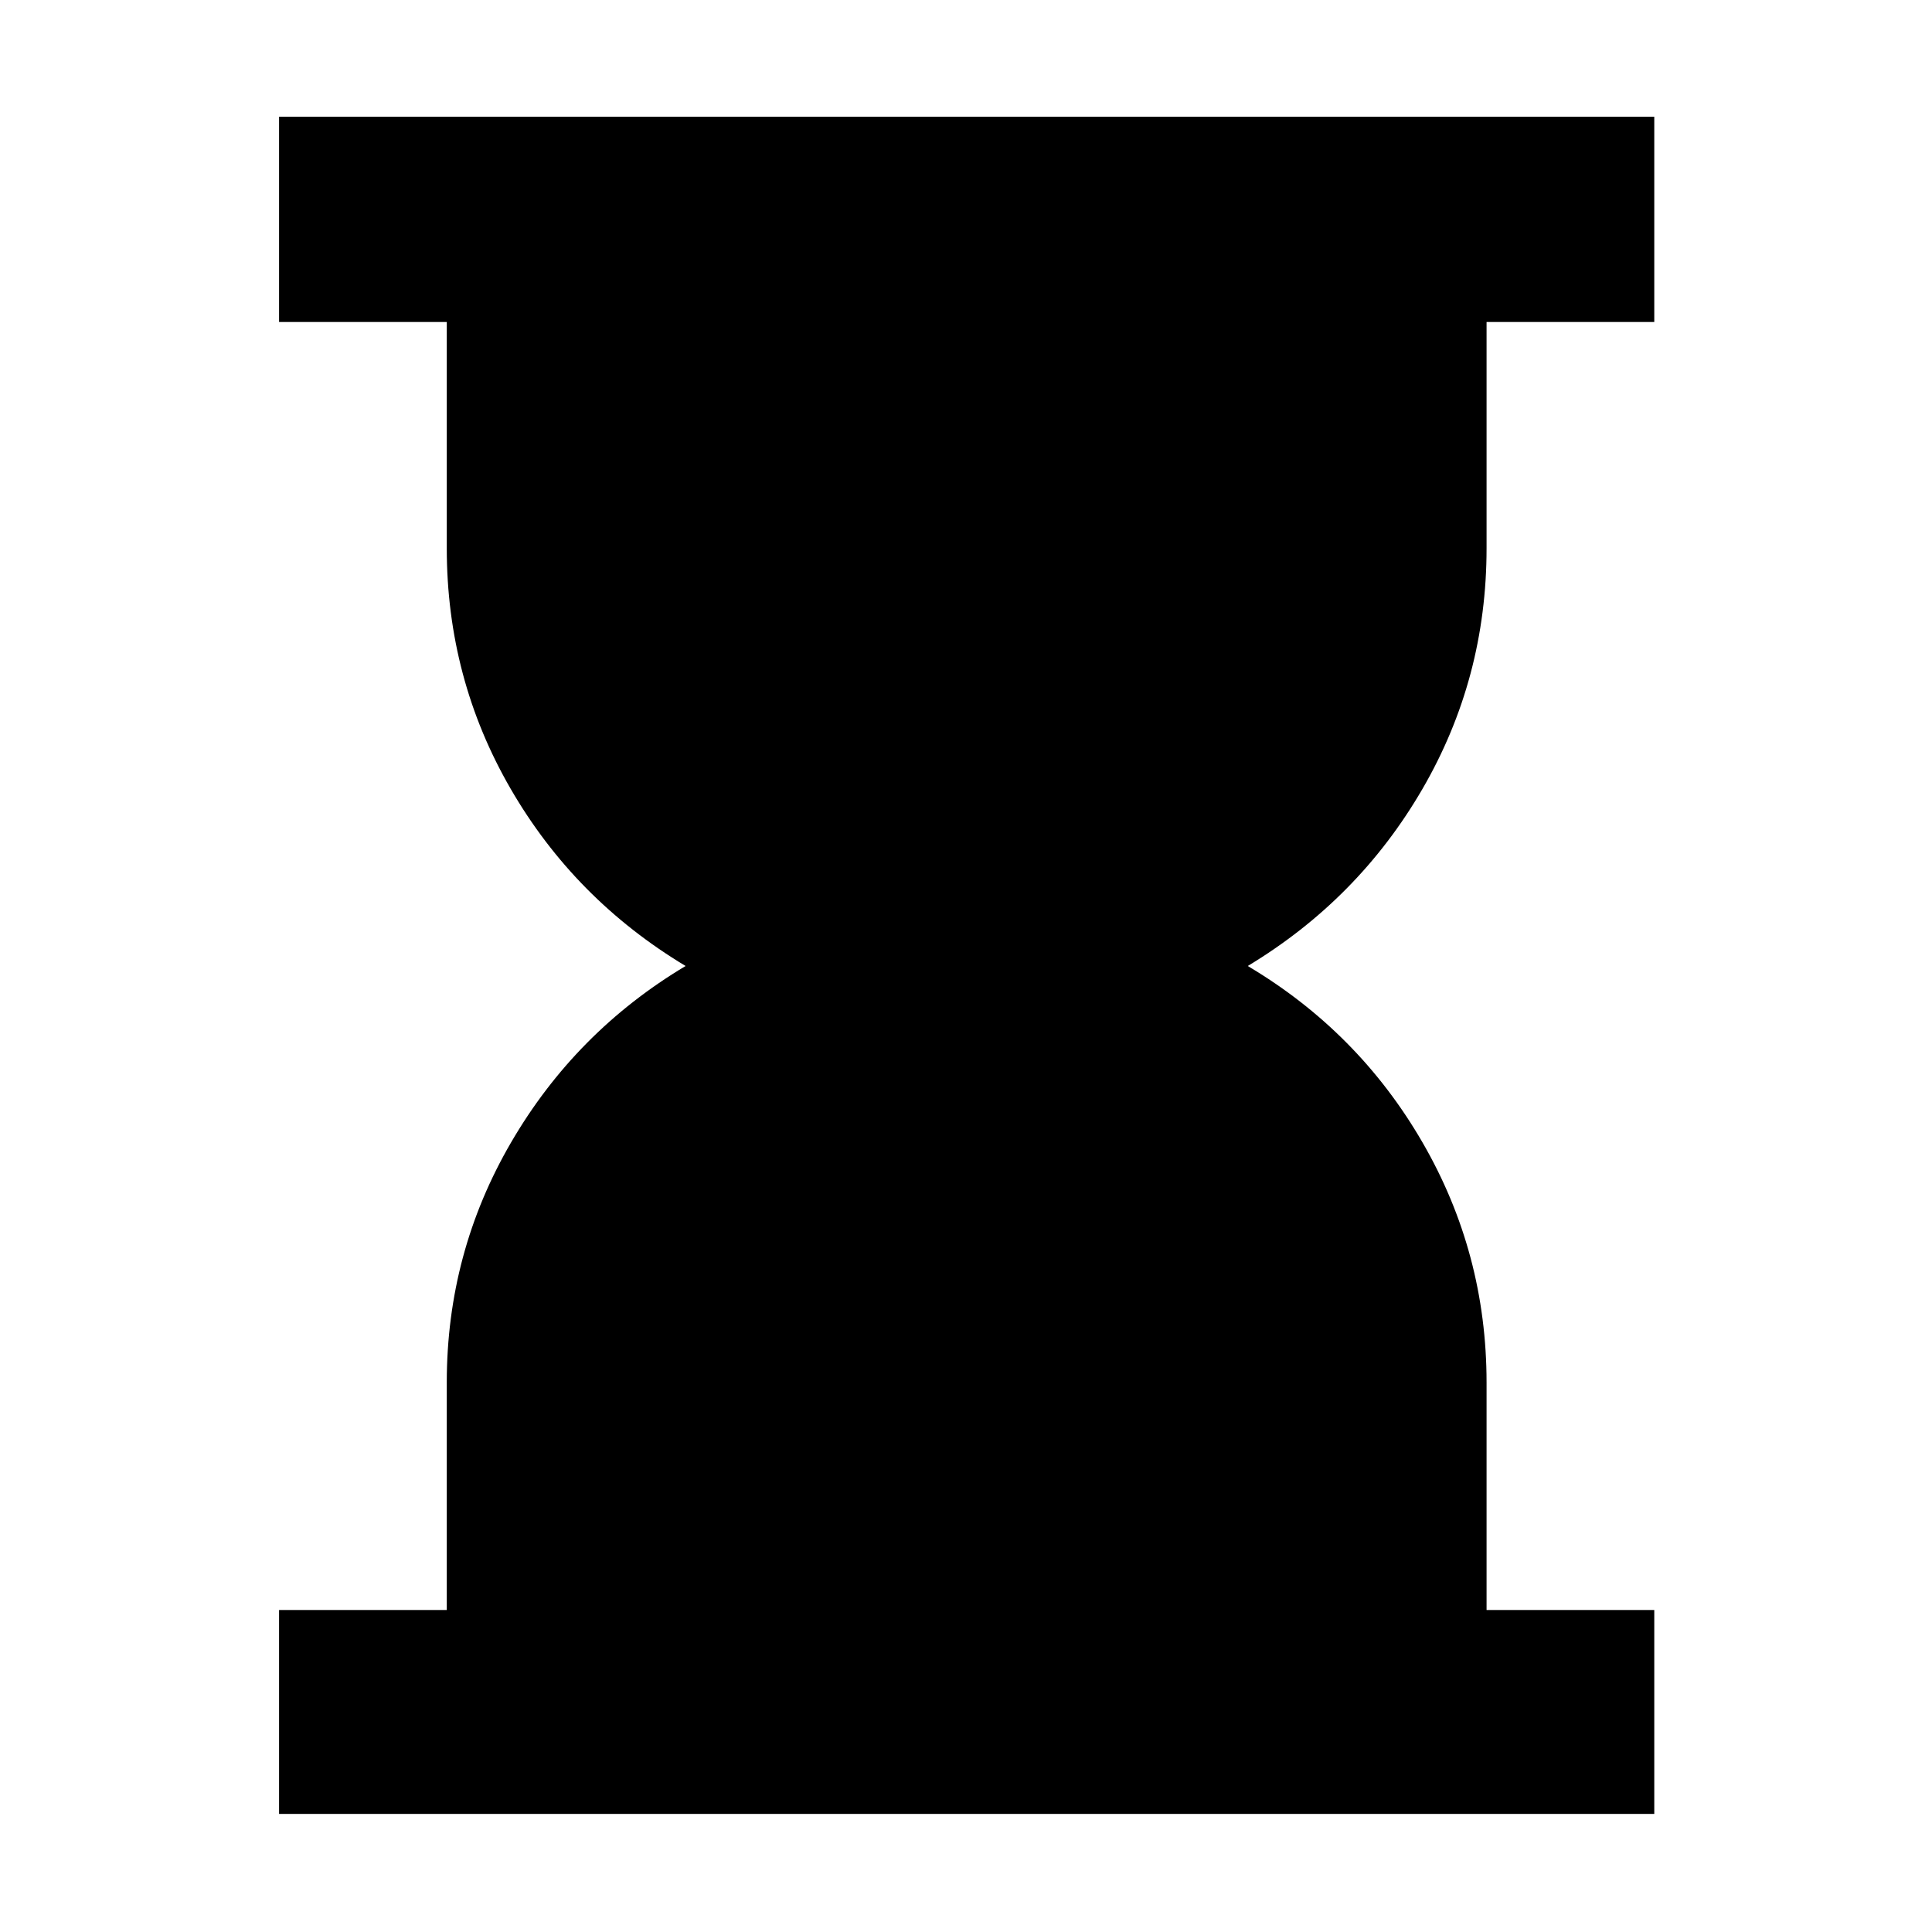 <svg xmlns="http://www.w3.org/2000/svg" height="40" viewBox="0 -960 960 960" width="40"><path d="M138.667-58.667v-101.332H222v-113.098q0-64.403 32.001-119.32 32-54.916 86.667-87.583-55.167-33.167-86.917-88.023Q222-622.879 222-687.566v-112.435h-83.333V-902H822v101.999h-83.334v112.435q0 64.687-31.833 119.543-31.834 54.856-86.834 88.023 55 32.667 86.834 87.664 31.833 54.998 31.833 119.346v112.991H822v101.332H138.667Z"/></svg>